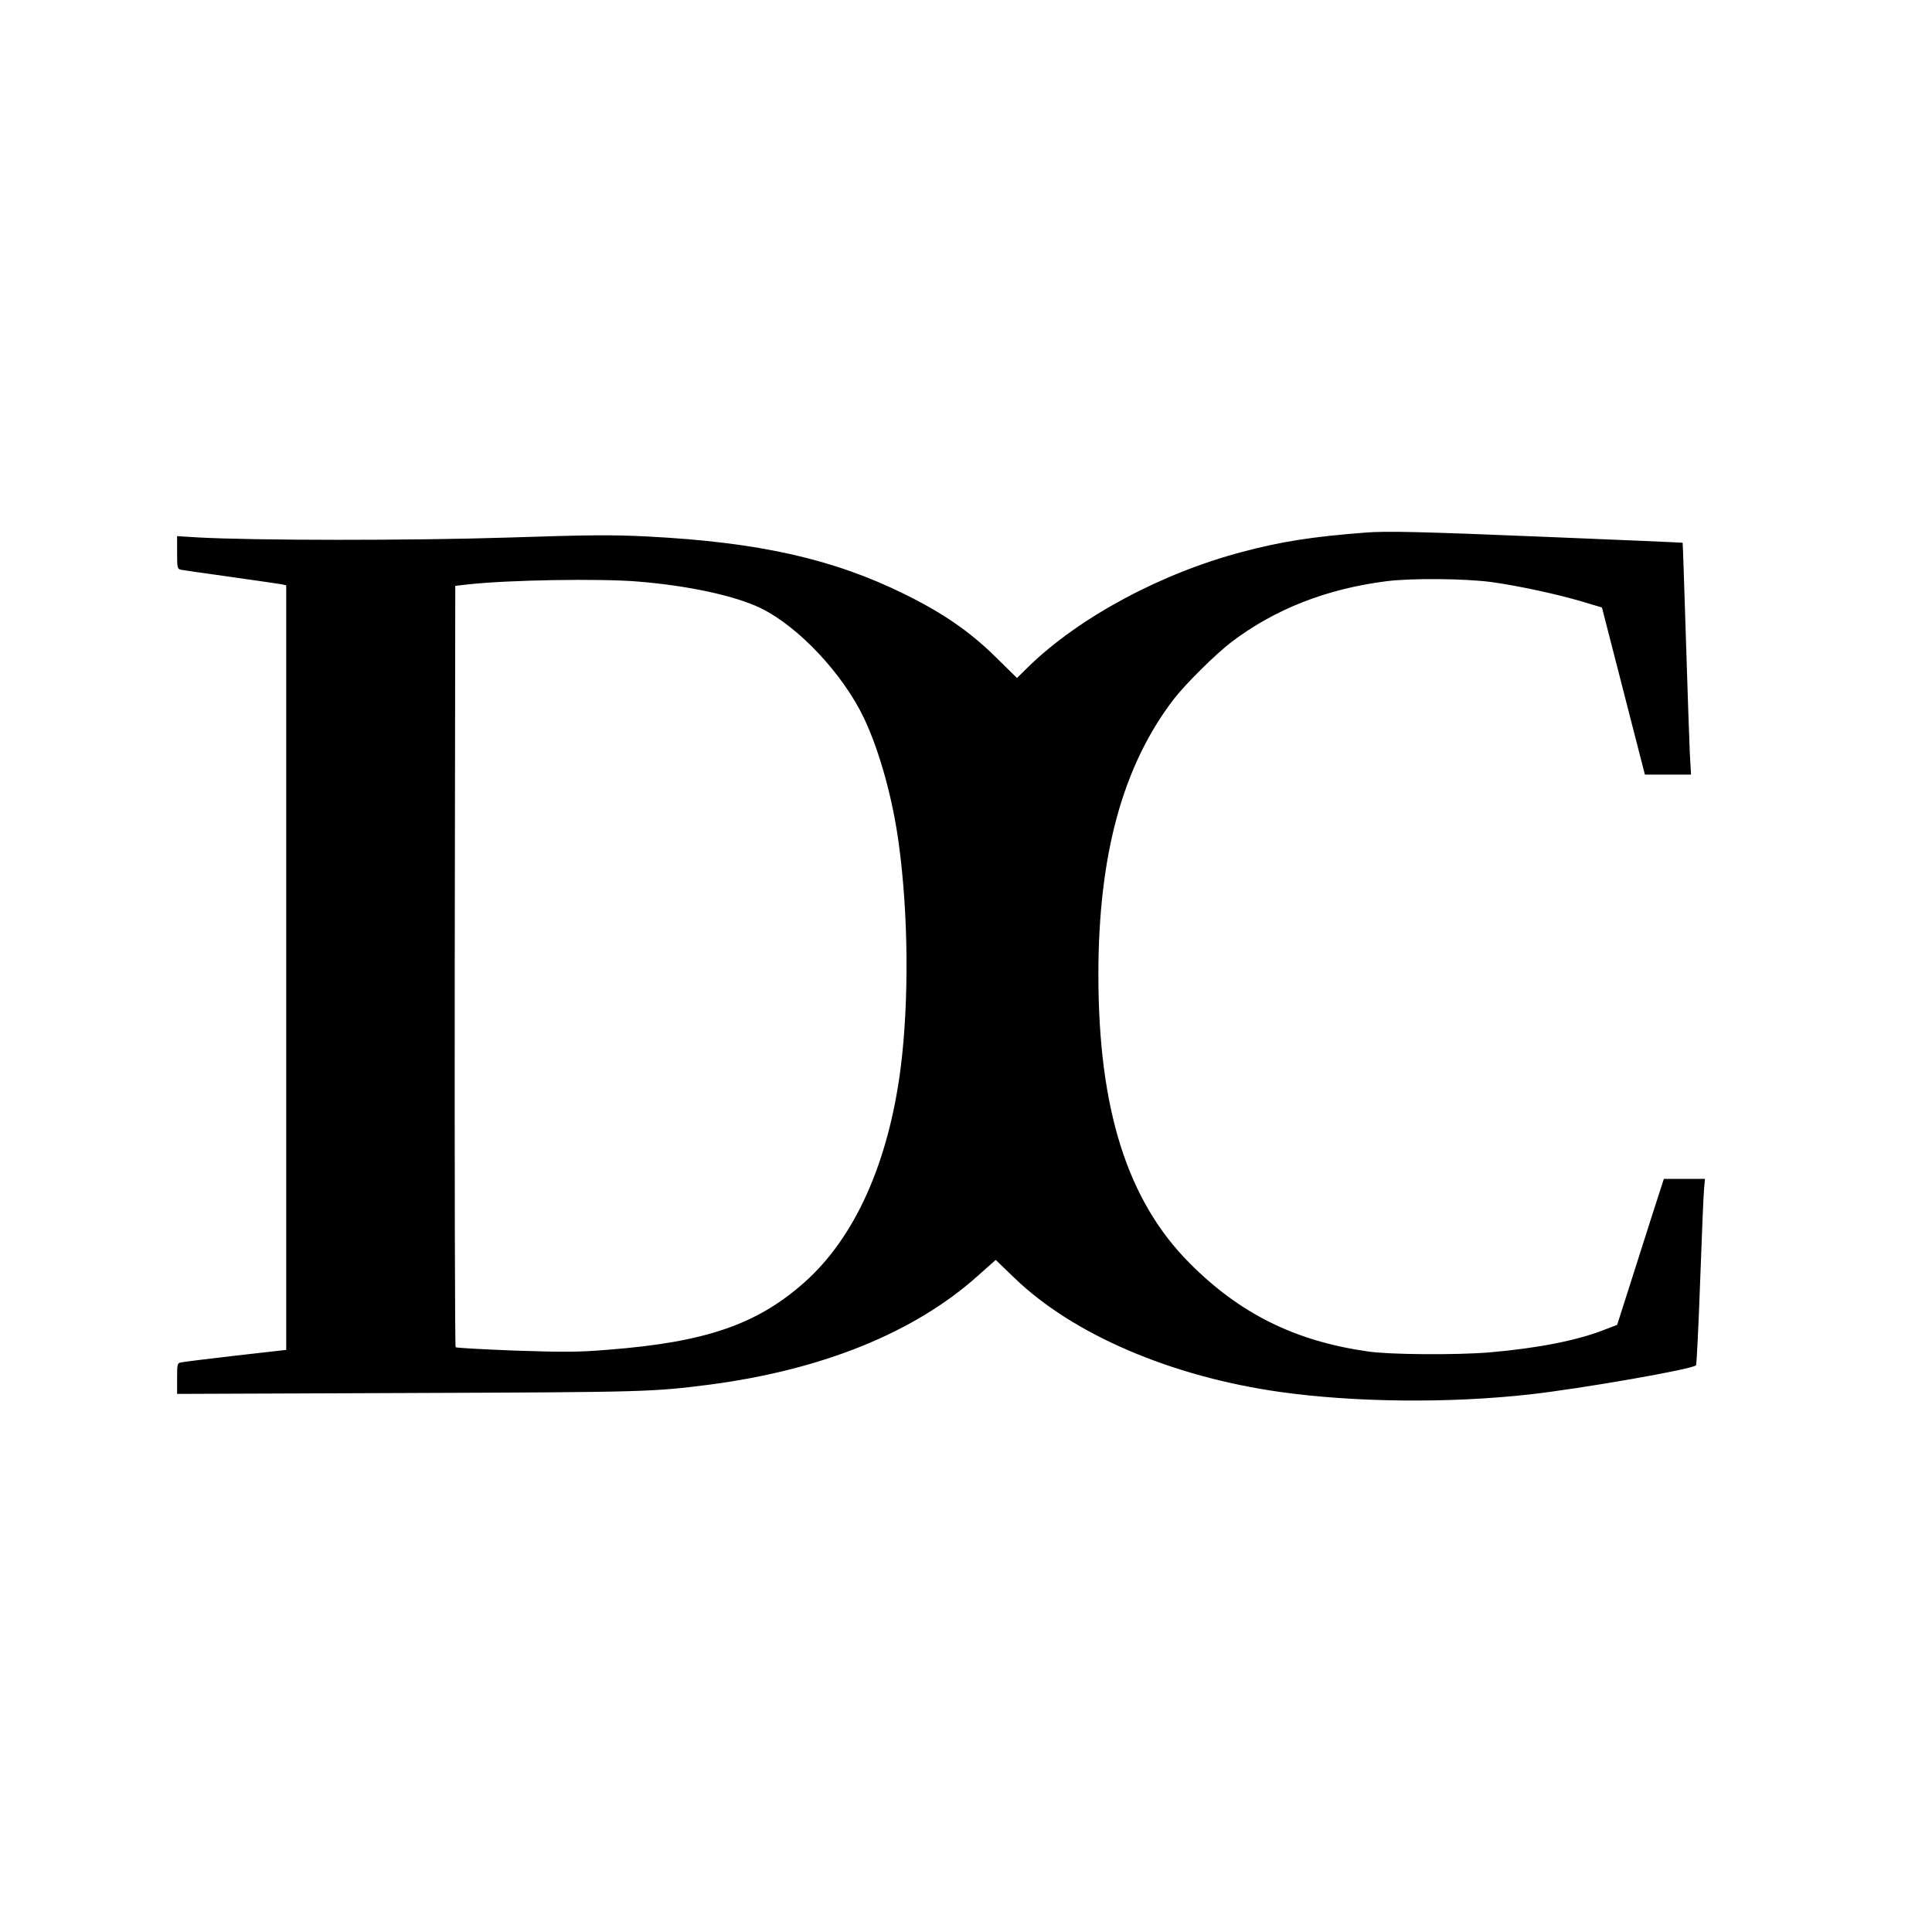 <?xml version="1.0" standalone="no"?>
<!DOCTYPE svg PUBLIC "-//W3C//DTD SVG 20010904//EN"
 "http://www.w3.org/TR/2001/REC-SVG-20010904/DTD/svg10.dtd">
<svg version="1.0" xmlns="http://www.w3.org/2000/svg"
 width="1080pt" height="1080pt" viewBox="0 0 1080 1080"
 preserveAspectRatio="xMidYMid meet">
<g transform="translate(0,1080) scale(0.1,-0.1)"
fill="#000000" stroke="none">
<path d="M7635 7823 c-298 -23 -473 -50 -690 -108 -453 -119 -911 -365 -1195
-641 l-65 -64 -120 118 c-143 141 -294 245 -507 350 -401 198 -816 291 -1439
323 -199 10 -321 9 -780 -6 -533 -17 -1416 -17 -1736 1 l-113 7 0 -91 c0 -87
1 -92 22 -97 13 -2 138 -21 278 -40 140 -20 267 -38 283 -41 l27 -6 0 -2137 0
-2137 -282 -32 c-156 -18 -293 -35 -306 -38 -21 -4 -22 -9 -22 -90 l0 -86
1298 5 c1329 5 1359 6 1680 47 631 83 1146 292 1499 609 l99 88 105 -101 c326
-315 875 -551 1484 -637 420 -59 945 -64 1395 -14 293 33 912 141 931 163 3 4
14 216 23 472 9 256 19 489 22 518 l5 52 -115 0 -115 0 -70 -217 c-38 -120
-97 -304 -130 -408 l-61 -191 -73 -28 c-153 -60 -374 -103 -642 -126 -182 -15
-553 -13 -676 5 -406 57 -717 210 -999 494 -348 349 -510 860 -510 1612 0 671
136 1167 420 1539 66 86 237 255 325 322 242 183 529 296 865 339 142 18 441
15 590 -5 154 -22 359 -66 505 -109 l110 -33 120 -467 120 -467 129 0 129 0
-7 123 c-3 67 -13 358 -22 647 -9 289 -17 526 -18 526 0 1 -345 16 -766 33
-700 29 -892 33 -1005 24z m-4068 -274 c283 -23 545 -80 686 -149 211 -103
459 -367 577 -615 86 -182 160 -447 194 -700 54 -393 58 -880 11 -1253 -68
-531 -256 -951 -540 -1202 -264 -234 -552 -333 -1094 -375 -166 -14 -246 -14
-521 -5 -179 7 -328 15 -333 19 -4 4 -6 963 -5 2132 l3 2124 70 8 c220 25 740
34 952 16z"/>
</g>
</svg>
